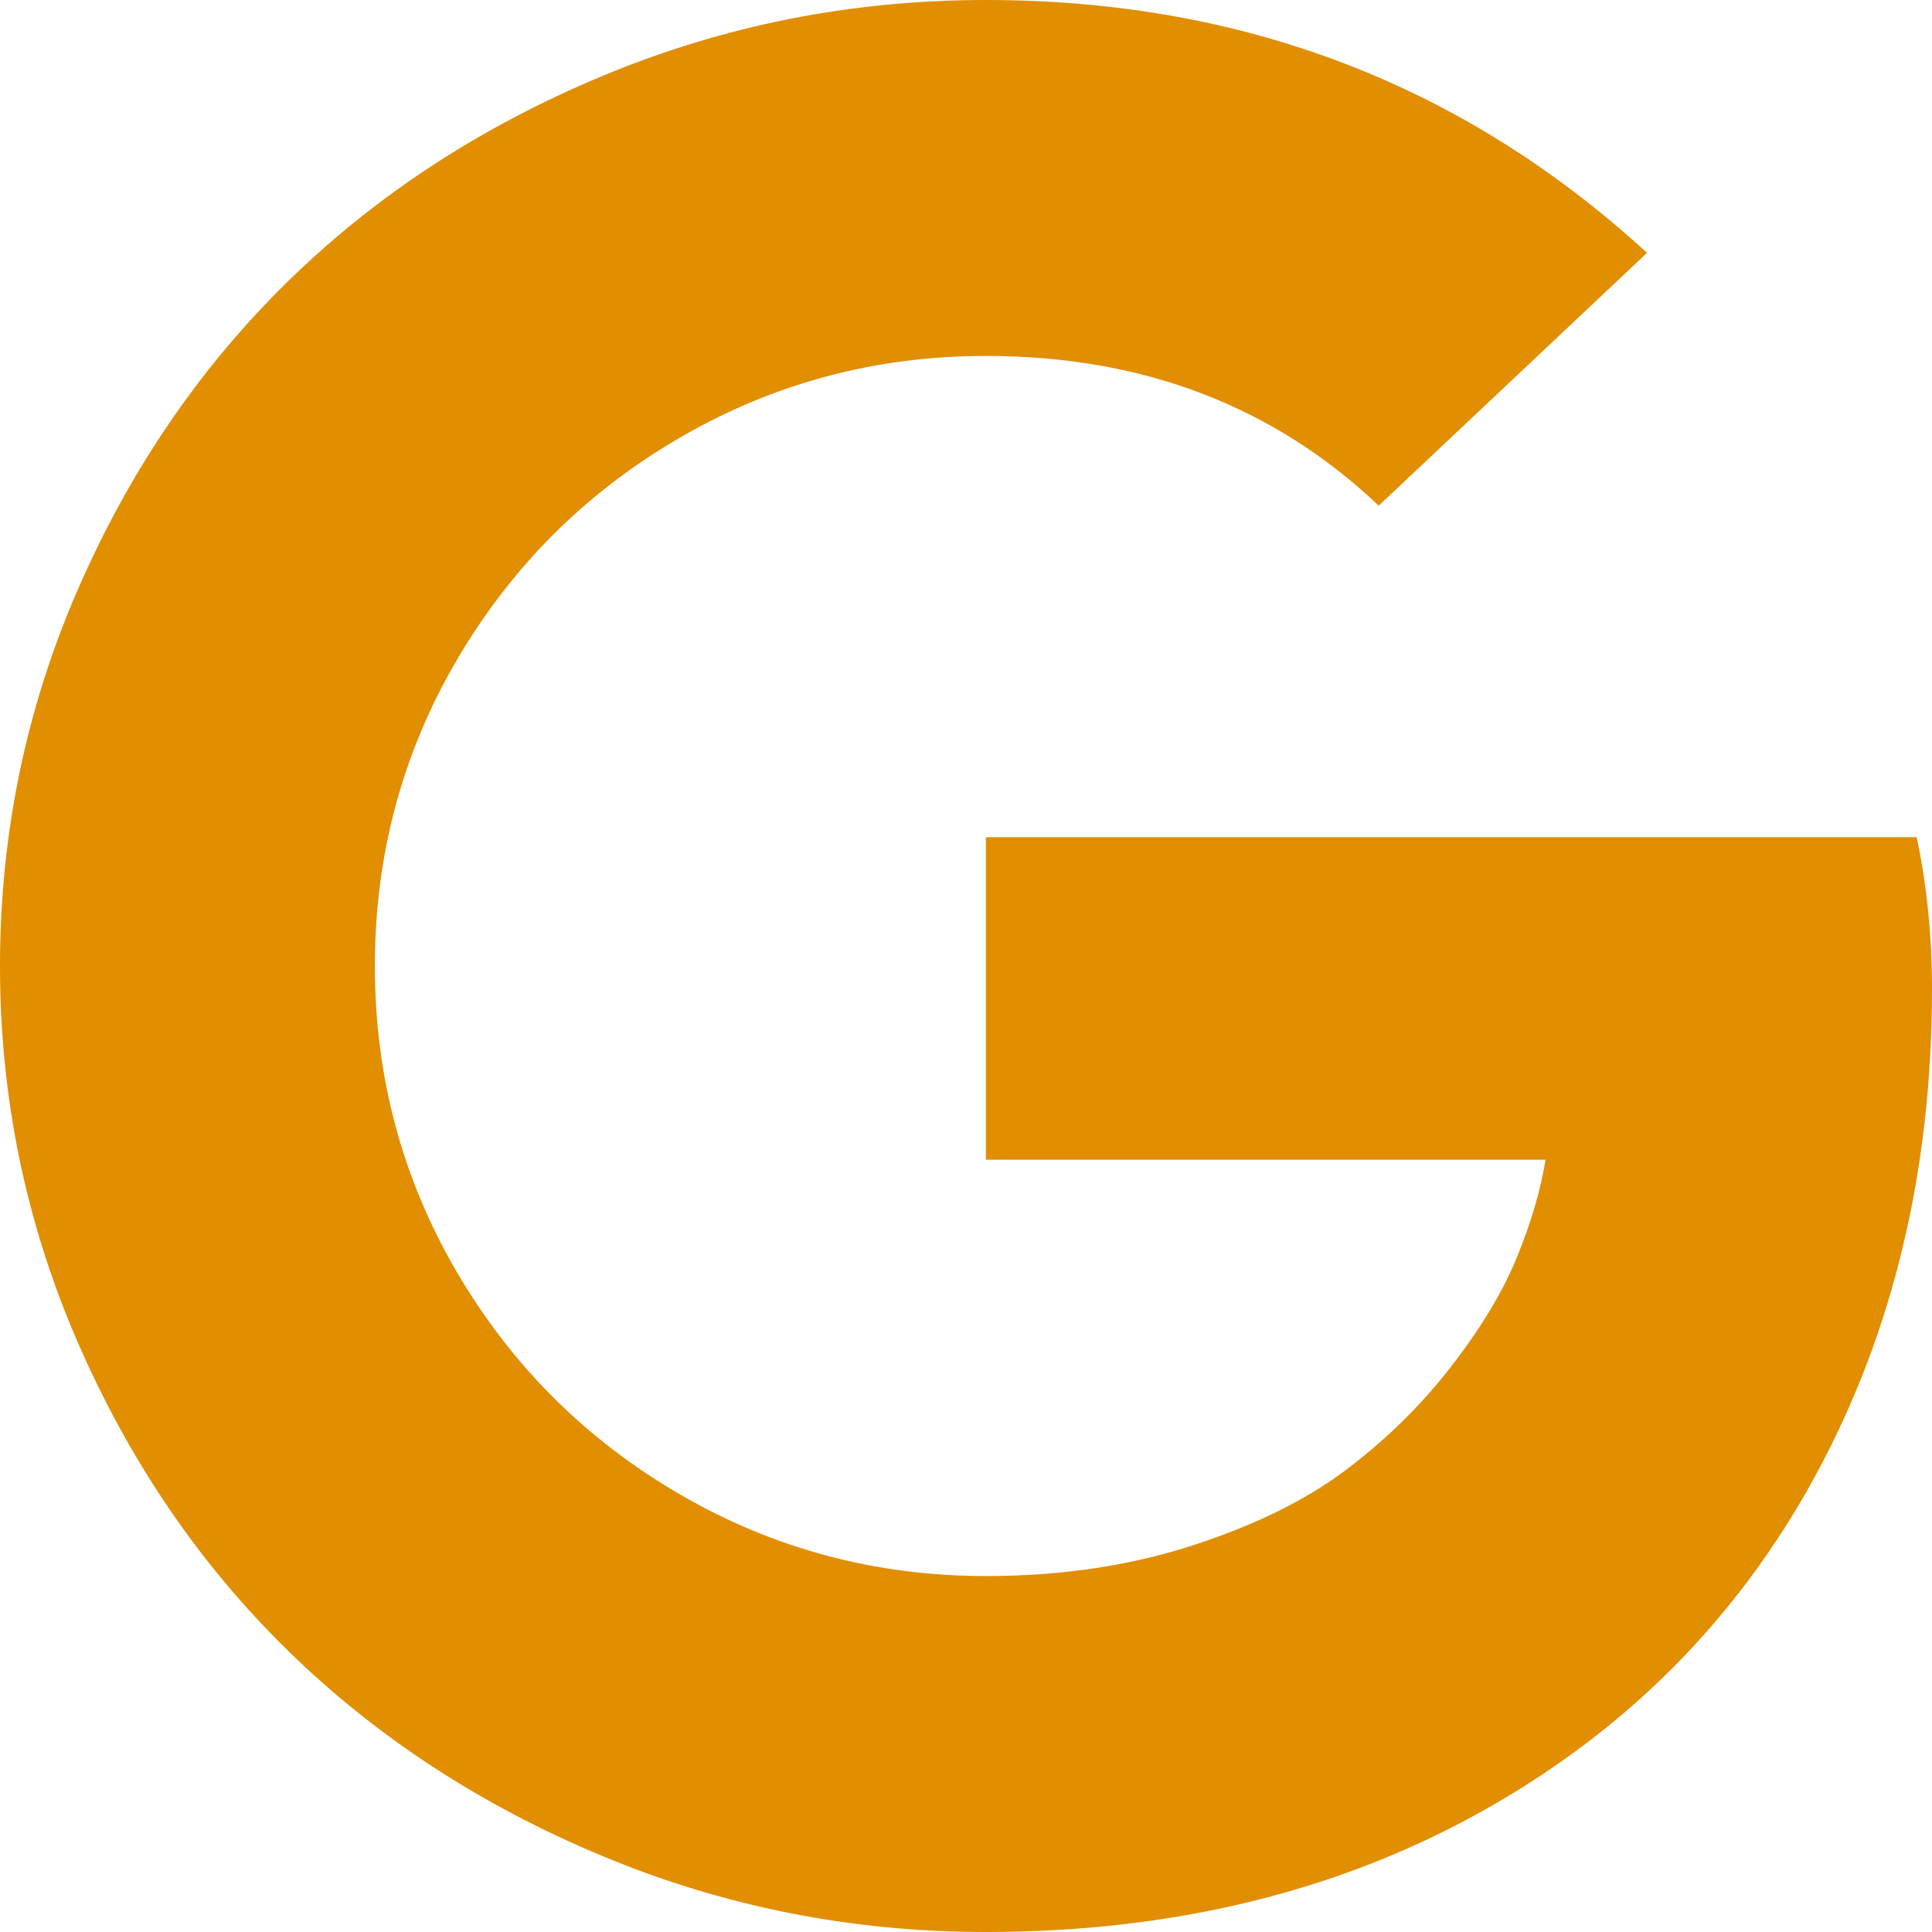 ﻿<?xml version="1.0" encoding="utf-8"?>
<svg version="1.1" xmlns:xlink="http://www.w3.org/1999/xlink" width="30px" height="30px" xmlns="http://www.w3.org/2000/svg">
  <g transform="matrix(1 0 0 1 -185 -1339 )">
    <path d="M 15.309 18.008  L 15.309 13  L 29.761 13  C 29.92 13.724  30 14.557  30 15.352  C 30 18.177  29.395 20.7  28.186 22.92  C 26.977 25.14  25.252 26.875  23.013 28.125  C 20.774 29.375  18.206 30  15.309 30  C 13.223 30  11.236 29.606  9.349 28.818  C 7.462 28.031  5.834 26.966  4.465 25.625  C 3.096 24.284  2.01 22.689  1.206 20.84  C 0.402 18.991  0 17.044  0 15  C 0 12.956  0.402 11.009  1.206 9.16  C 2.01 7.311  3.096 5.716  4.465 4.375  C 5.834 3.034  7.462 1.969  9.349 1.182  C 11.236 0.394  13.223 0  15.309 0  C 19.296 0  22.718 1.309  25.575 3.926  L 21.409 7.852  C 19.774 6.302  17.741 5.527  15.309 5.527  C 13.595 5.527  12.01 5.951  10.555 6.797  C 9.1 7.643  7.947 8.792  7.096 10.244  C 6.246 11.696  5.821 13.281  5.821 15  C 5.821 16.719  6.246 18.304  7.096 19.756  C 7.947 21.208  9.1 22.357  10.555 23.203  C 12.01 24.049  13.595 24.473  15.309 24.473  C 16.465 24.473  17.528 24.316  18.498 24.004  C 19.468 23.691  20.266 23.301  20.89 22.832  C 21.515 22.363  22.06 21.829  22.525 21.23  C 22.99 20.632  23.332 20.065  23.551 19.531  C 23.771 18.997  23.92 18.49  24 18.008  L 15.309 18.008  Z " fill-rule="nonzero" fill="#e18e00" stroke="none" transform="matrix(1 0 0 1 185 1339 )" />
  </g>
</svg>